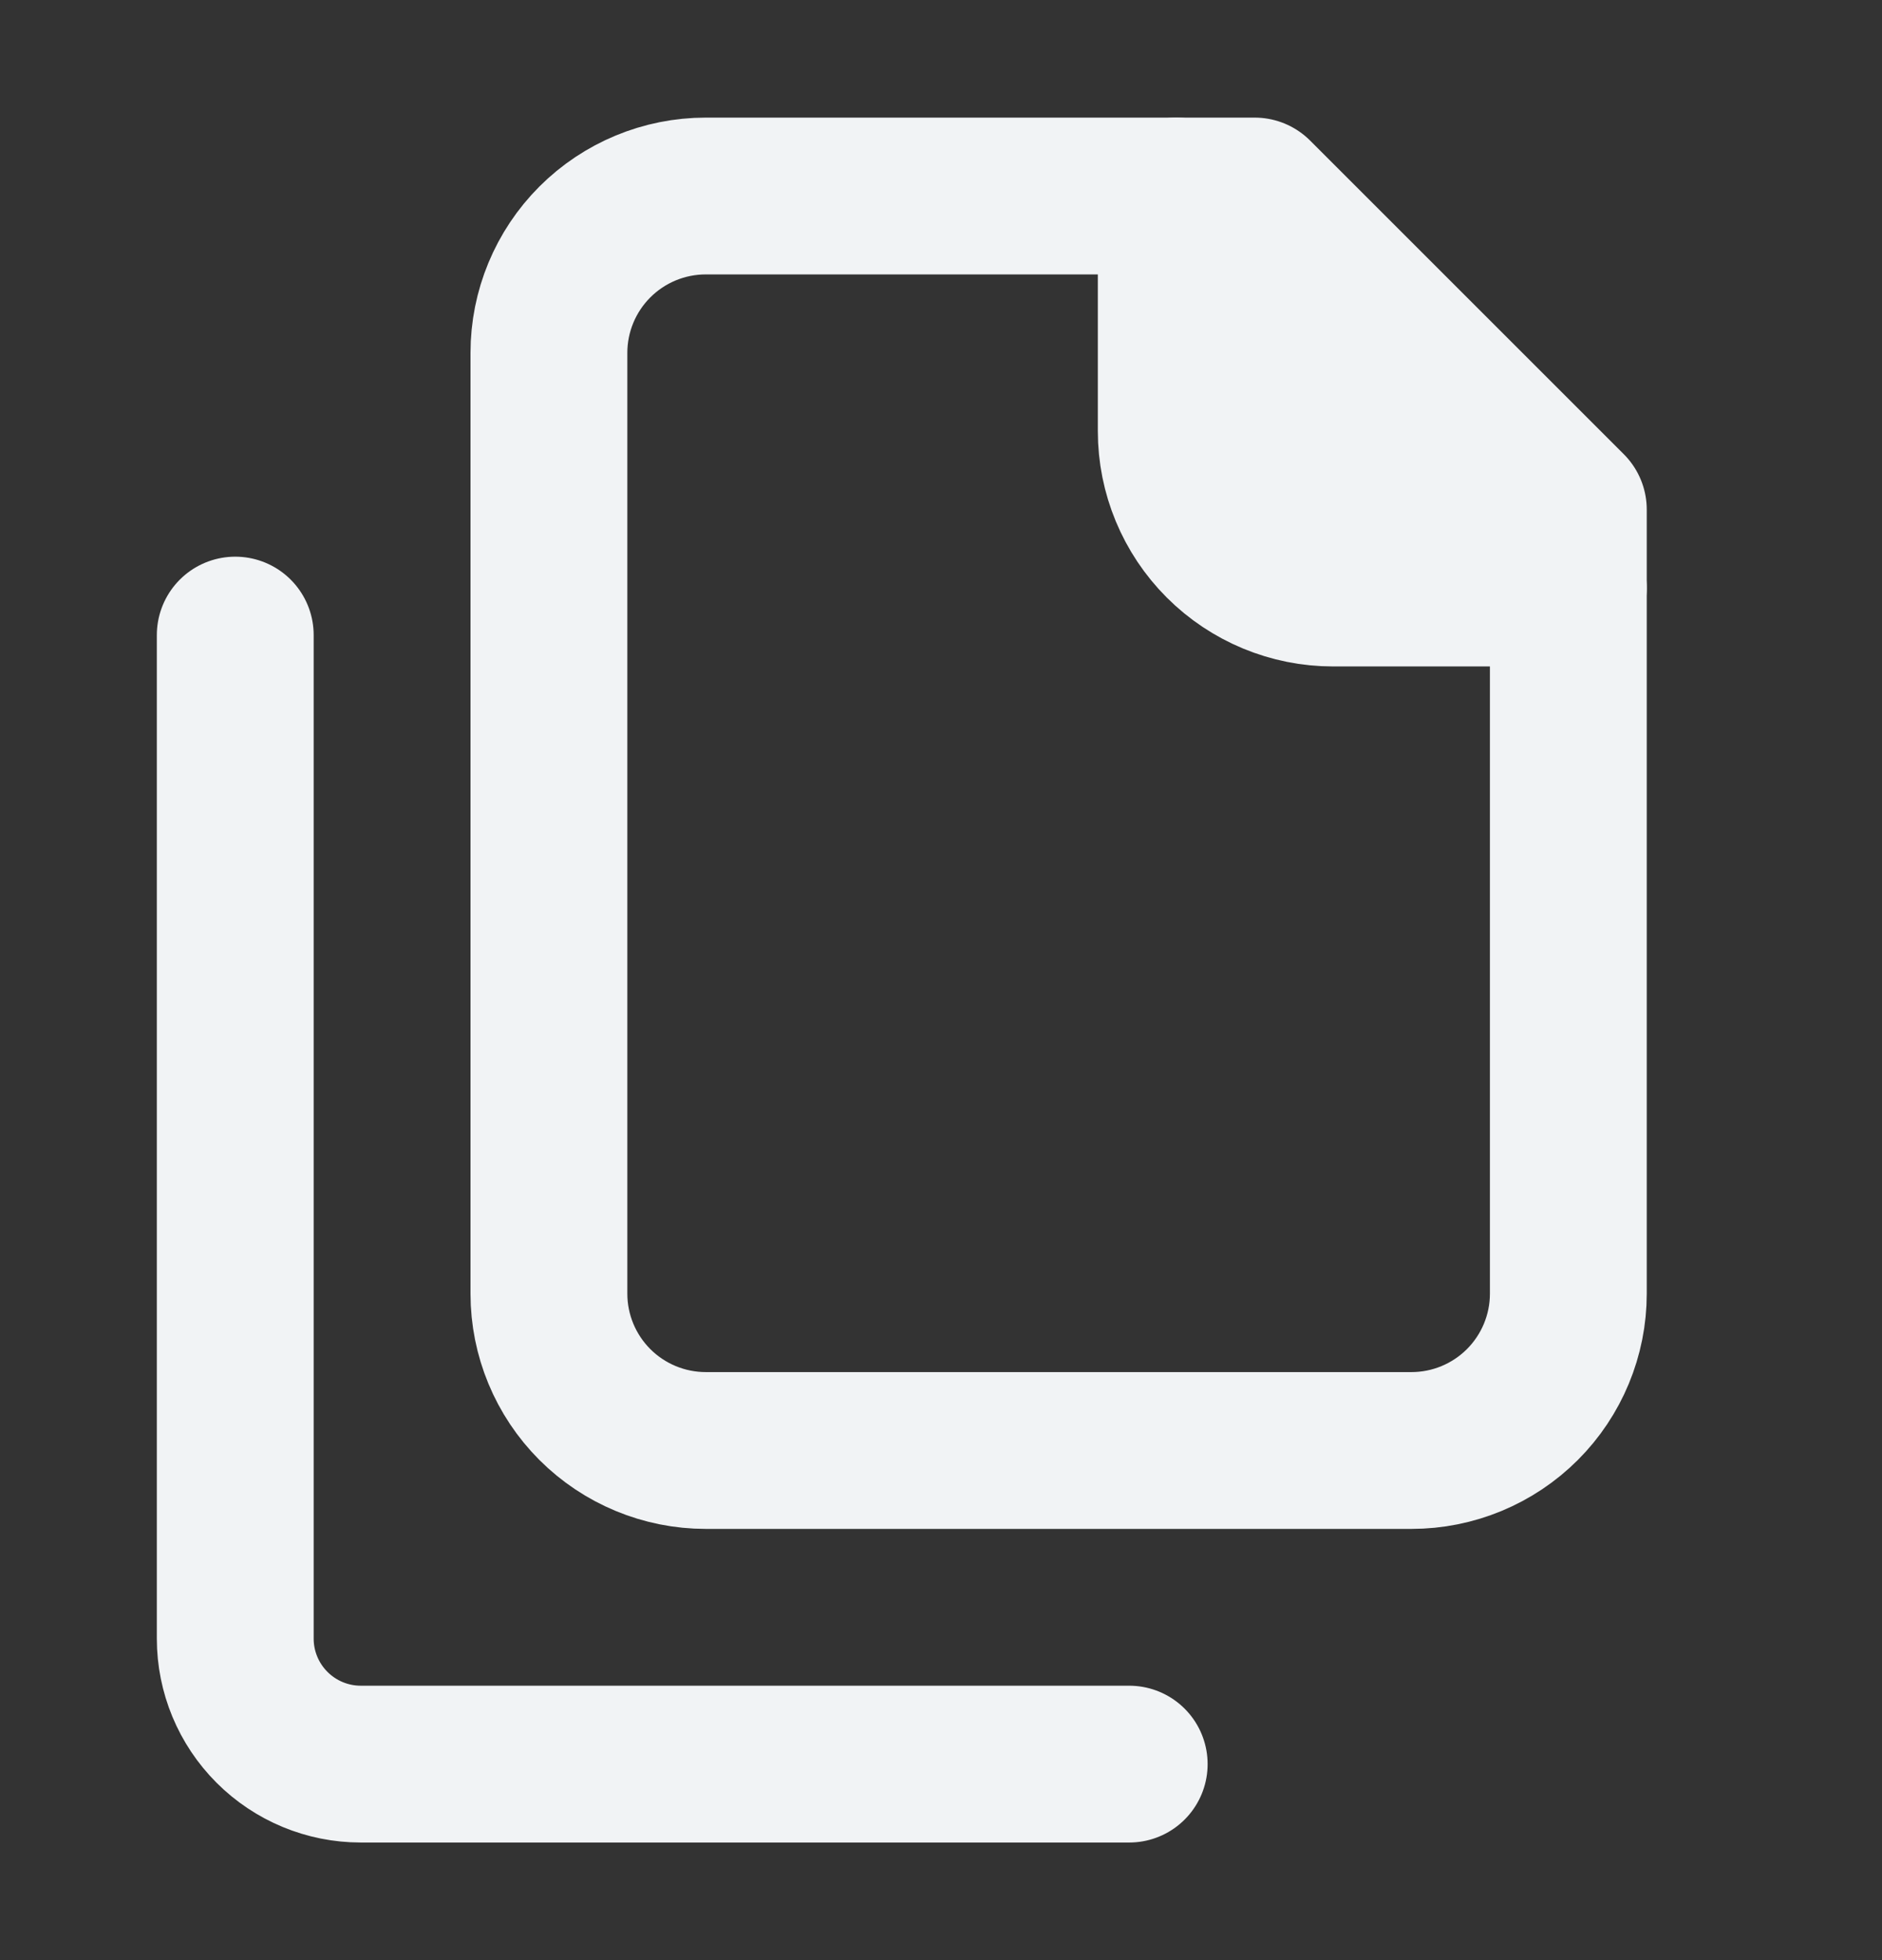 <svg
  width="24"
  height="25"
  viewBox="0 0 24 25"
  fill="none"
  xmlns="http://www.w3.org/2000/svg"
>
  <rect x="0" y="0" width="24" height="25" fill="#333333" stroke="none"/>
  <path
    d="M20 7.5H17C16.47 7.5 15.961 7.289 15.586 6.914C15.211 6.539 15 6.03 15 5.5V2.5"
    fill="#F1F3F5"
  />
  <path
    d="M20 7.5H17C16.47 7.5 15.961 7.289 15.586 6.914C15.211 6.539 15 6.03 15 5.5V2.5"
    stroke="#F1F3F5"
    stroke-width="2"
    stroke-linecap="round"
    stroke-linejoin="round"
  />
  <path
    d="M9 18.5C8.47 18.5 7.961 18.289 7.586 17.914C7.211 17.539 7 17.03 7 16.5V4.5C7 3.97 7.211 3.461 7.586 3.086C7.961 2.711 8.47 2.5 9 2.5H16L20 6.5V16.5C20 17.03 19.789 17.539 19.414 17.914C19.039 18.289 18.53 18.5 18 18.5H9Z"
    stroke="#F1F3F5"
    stroke-width="2"
    stroke-linecap="round"
    stroke-linejoin="round"
  />
  <path
    d="M3 8.1V20.9C3 21.324 3.169 21.731 3.469 22.031C3.769 22.331 4.176 22.5 4.6 22.5H14.4"
    stroke="#F1F3F5"
    stroke-width="2"
    stroke-linecap="round"
    stroke-linejoin="round"
  />
</svg>
